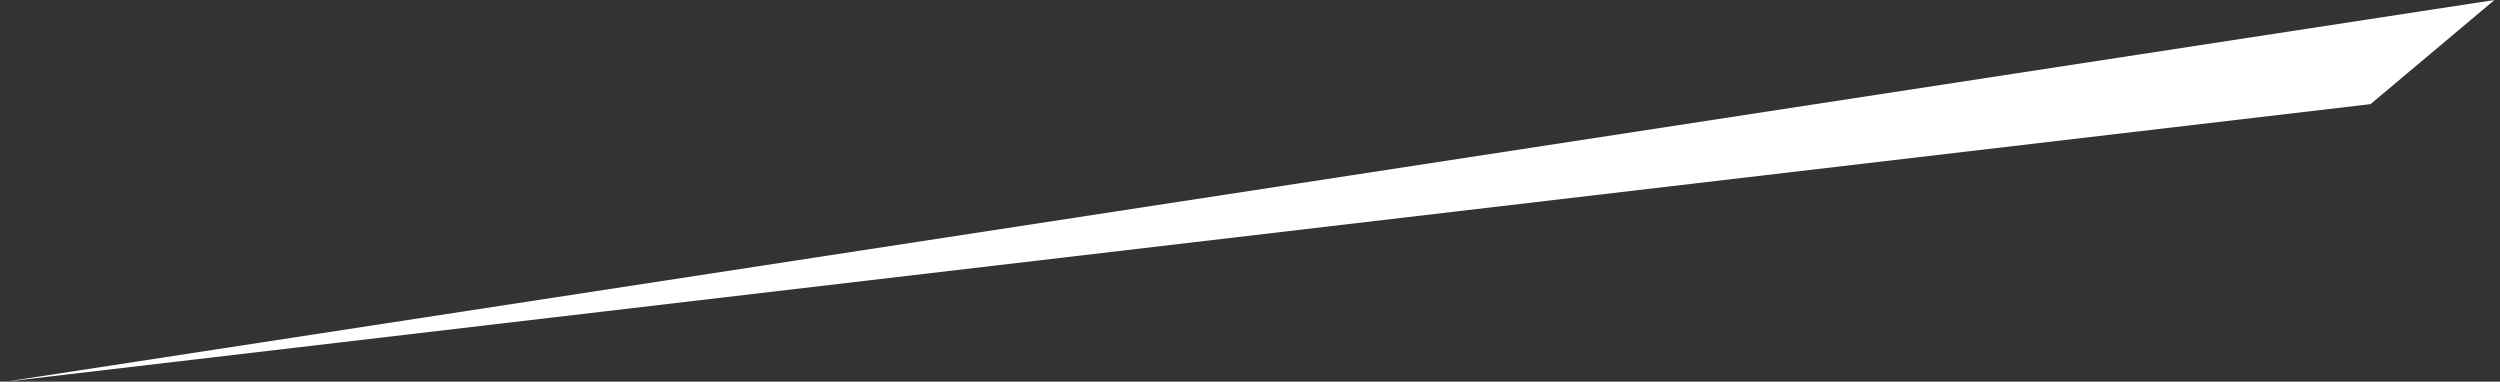<?xml version="1.0" encoding="UTF-8"?>
<svg xmlns="http://www.w3.org/2000/svg" xmlns:xlink="http://www.w3.org/1999/xlink" width="131pt" height="20pt" viewBox="0 0 131 20" version="1.1">
<rect x="0" y="0" width="131" height="20" fill="#333333" stroke="none"/>
<g id="surface1">
<path style=" stroke:none;fill-rule:nonzero;fill:rgb(100%,100%,100%);fill-opacity:1;" d="M 130.711 0 L 124.215 5.457 L 0.289 20 L 130.711 0 "/>
</g>
</svg>

